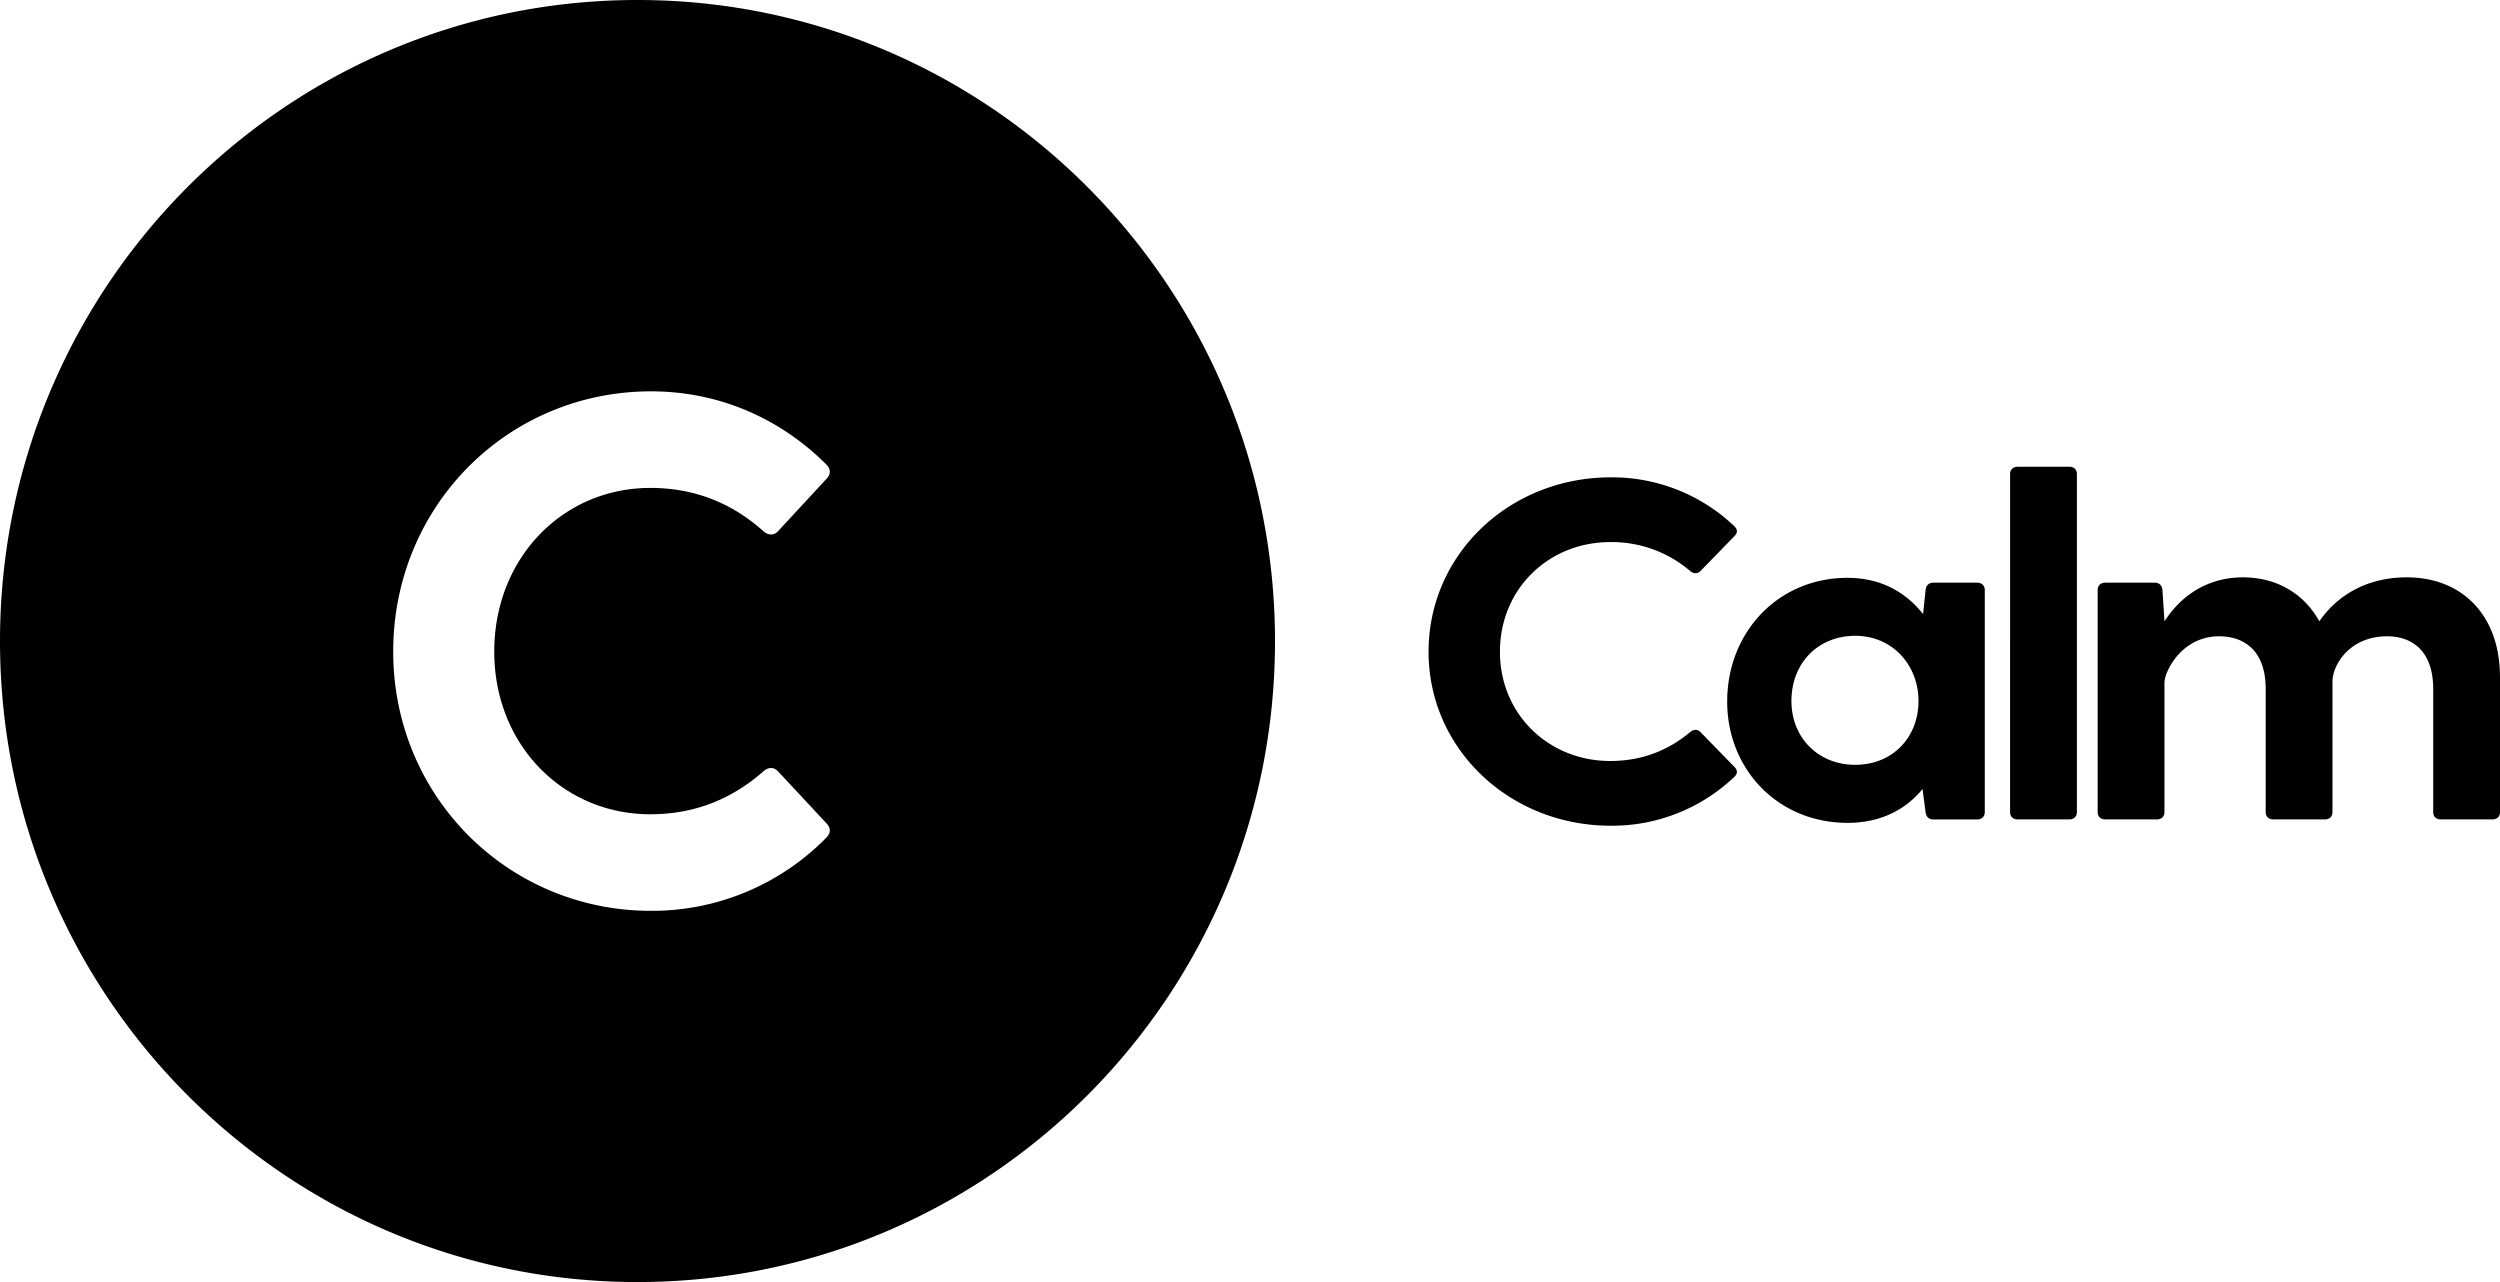 <svg xmlns="http://www.w3.org/2000/svg" width="78" height="40" fill="none" aria-hidden="true" class="i-logo"><path fill="currentColor" fill-rule="evenodd" d="M19.89 0c10.987 0 19.89 8.961 19.89 20.006S30.877 40 19.89 40 0 31.05 0 20.006 8.903 0 19.89 0m.423 12.21c-4.468 0-8.045 3.573-8.045 8.12 0 4.515 3.577 8.088 8.045 8.088a7.62 7.62 0 0 0 5.46-2.274q.234-.236 0-.47l-1.482-1.591c-.133-.157-.312-.157-.468-.022-.936.828-2.094 1.344-3.532 1.344-2.73 0-4.87-2.173-4.87-5.075 0-2.923 2.14-5.107 4.87-5.107 1.438 0 2.596.515 3.532 1.355.156.134.335.134.468-.022l1.482-1.602q.234-.236 0-.47c-1.392-1.39-3.287-2.274-5.46-2.274m29.943 2.683a5.53 5.53 0 0 1 3.853 1.523q.165.158 0 .317l-1.042 1.07c-.095.105-.22.105-.331.015a3.77 3.77 0 0 0-2.496-.905c-1.926 0-3.442 1.463-3.442 3.422 0 1.946 1.516 3.408 3.442 3.408 1.01 0 1.832-.347 2.496-.905.11-.09.236-.09.33.015l1.043 1.07q.165.16 0 .317a5.53 5.53 0 0 1-3.853 1.523c-3.158 0-5.685-2.397-5.685-5.428 0-3.045 2.527-5.442 5.685-5.442m7.39 3.136c1.043 0 1.816.452 2.354 1.13l.078-.753c.016-.135.095-.226.237-.226h1.374c.142 0 .236.09.236.226v6.935c0 .135-.094.226-.236.226h-1.374c-.142 0-.22-.09-.237-.226l-.095-.724c-.505.619-1.279 1.056-2.337 1.056-2.178 0-3.758-1.674-3.758-3.785 0-2.155 1.58-3.86 3.758-3.86m6.916-3.467c.143 0 .237.09.237.226V25.34c0 .136-.094.226-.237.226h-1.61c-.143 0-.237-.09-.237-.226V14.788c0-.136.094-.226.236-.226zm10.533 3.452c1.69 0 2.905 1.146 2.905 3.12v4.207c0 .136-.094.226-.237.226h-1.61c-.143 0-.237-.09-.237-.226v-3.844c0-1.222-.695-1.644-1.438-1.644-1.168 0-1.705.89-1.705 1.417v4.071c0 .136-.094.226-.236.226h-1.611c-.142 0-.237-.09-.237-.226v-3.844c0-1.222-.695-1.644-1.453-1.644-1.168 0-1.705 1.1-1.705 1.448v4.04c0 .136-.095.226-.237.226h-1.61c-.143 0-.237-.09-.237-.226v-6.935c0-.136.094-.226.237-.226h1.546c.143 0 .222.09.238.226l.063.964v.016c.505-.784 1.327-1.372 2.448-1.372 1.026 0 1.894.483 2.384 1.372.552-.8 1.468-1.372 2.732-1.372m-17.212 1.824c-1.153 0-1.99.845-1.99 2.035 0 1.146.837 1.99 1.99 1.99 1.17 0 1.974-.859 1.974-1.99 0-1.115-.805-2.035-1.974-2.035" clip-rule="evenodd"/></svg>